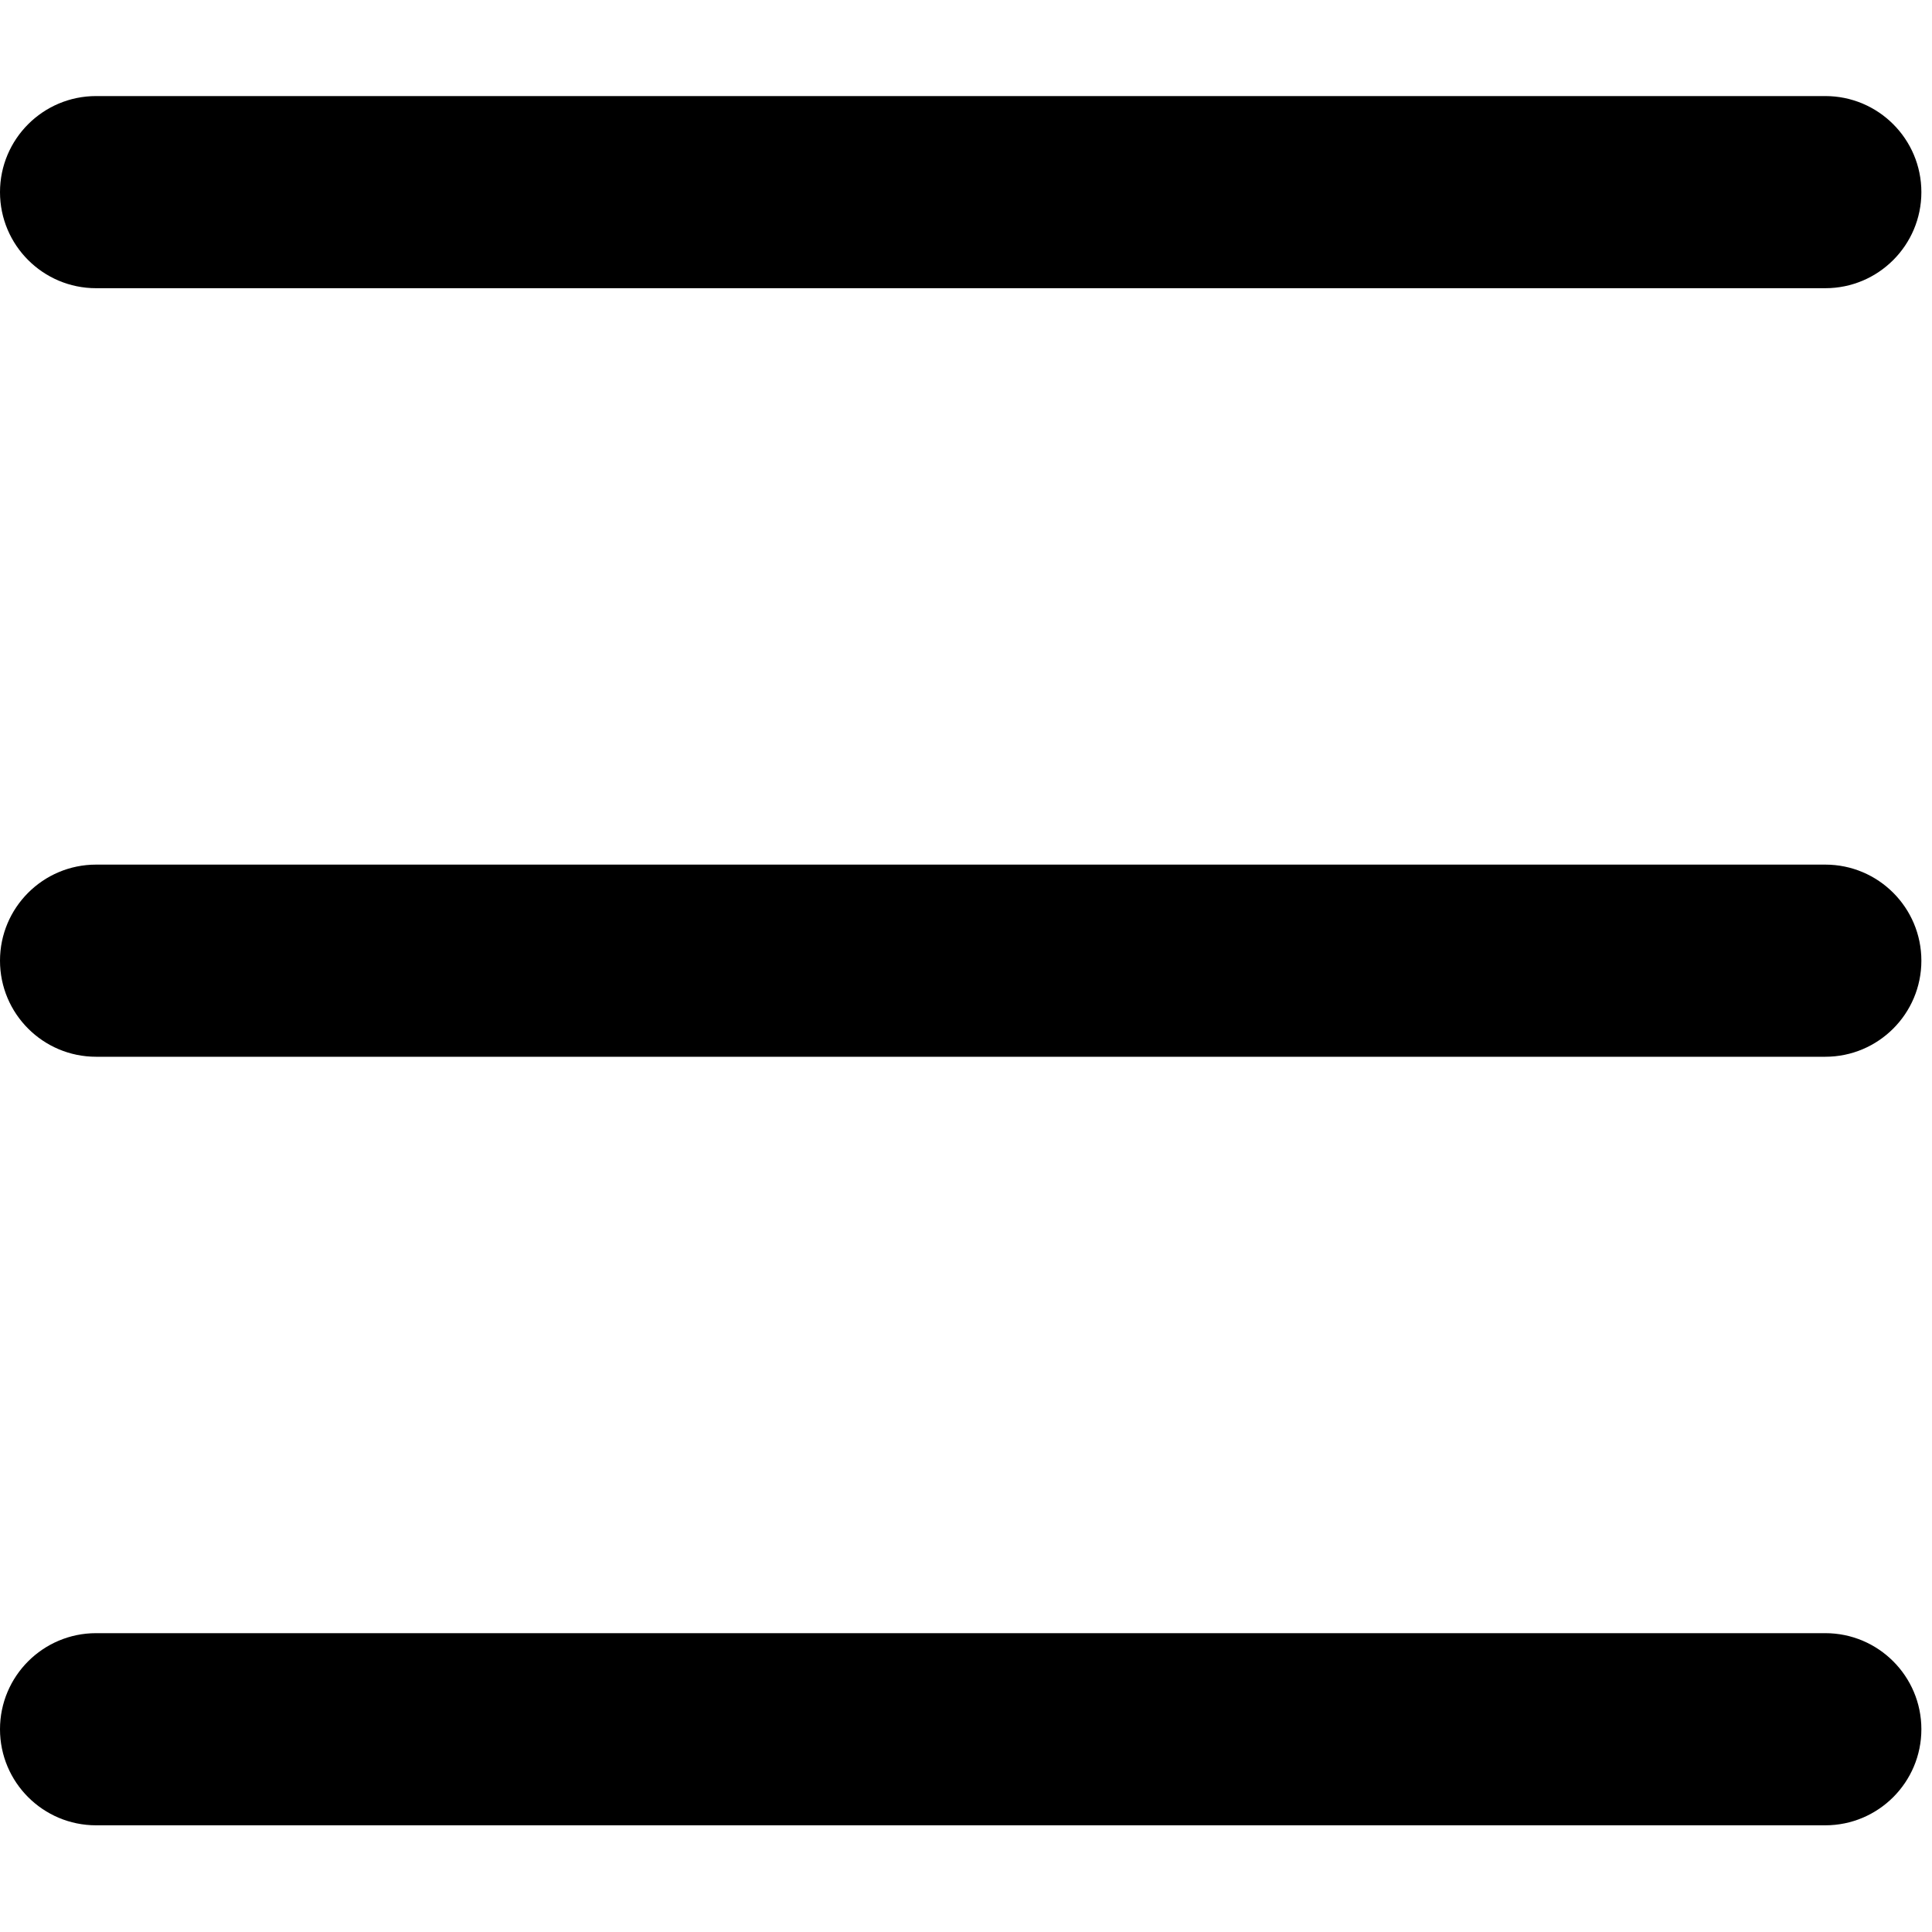 <svg
   xmlns="http://www.w3.org/2000/svg"
   xml:space="preserve"
   viewBox="0 2.4 48 48"
   height="48"
   width="48"
   version="1.1">
   <g transform="matrix(0.078,0,0,0.078,0,2.4)">
			<path
   d="M 581.4,520.199 H 30.6 c -16.891,0 -30.6,13.709 -30.6,30.6 0,16.892 13.709,30.601 30.6,30.601 h 550.8 c 16.891,0 30.6,-13.709 30.6,-30.602 0,-16.89 -13.709,-30.599 -30.6,-30.599 z M 30.6,91.799 h 550.8 c 16.891,0 30.6,-13.708 30.6,-30.6 0,-16.892 -13.709,-30.6 -30.6,-30.6 H 30.6 C 13.709,30.6 0,44.308 0,61.2 0,78.091 13.709,91.799 30.6,91.799 Z m 550.8,183.6 H 30.6 C 13.709,275.399 0,289.108 0,306 c 0,16.892 13.709,30.6 30.6,30.6 h 550.8 c 16.891,0 30.6,-13.709 30.6,-30.6 0,-16.891 -13.709,-30.601 -30.6,-30.601 z" />
   </g>
</svg>